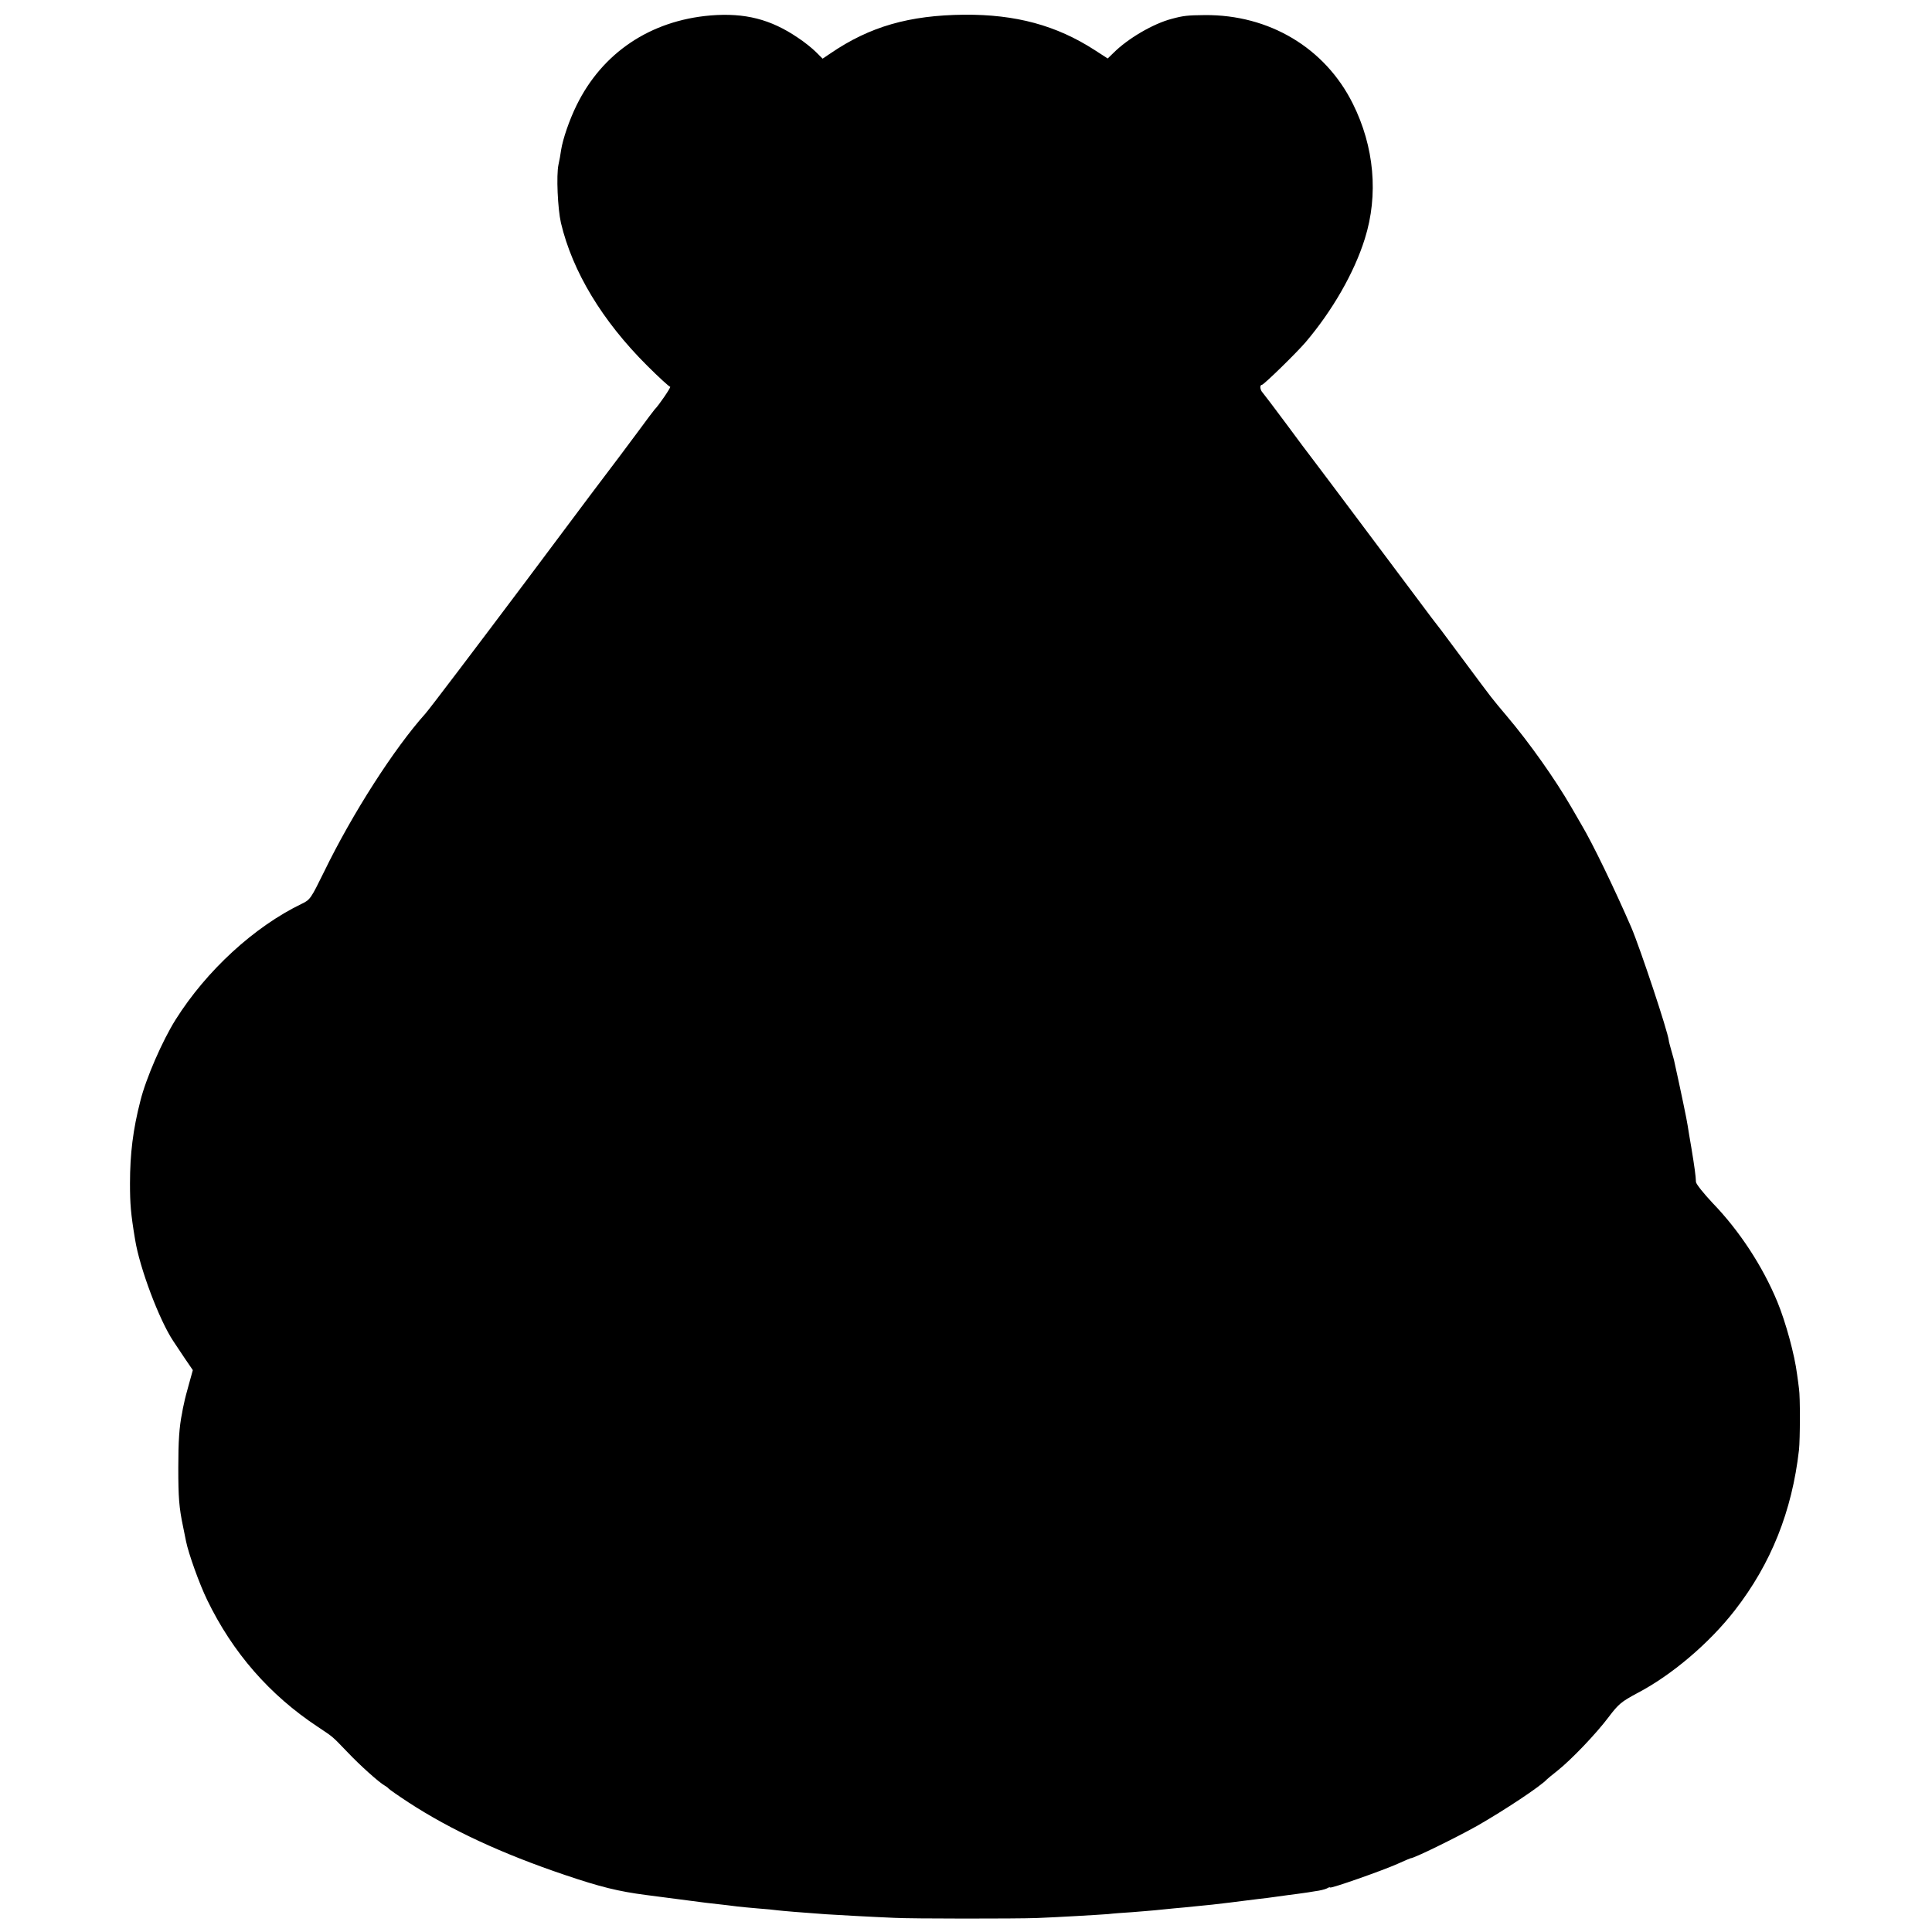<?xml version="1.0" standalone="no"?>
<!DOCTYPE svg PUBLIC "-//W3C//DTD SVG 20010904//EN"
 "http://www.w3.org/TR/2001/REC-SVG-20010904/DTD/svg10.dtd">
<svg version="1.0" xmlns="http://www.w3.org/2000/svg"
 width="1024pt" height="1024pt" viewBox="0 0 1024 1024"
 preserveAspectRatio="xMidYMid meet">
<g transform="translate(0,1024) scale(0.1,-0.1)"
fill="#000000" stroke="none">
<path d="M3765 10158 c-318 -27 -573 -198 -709 -476 -38 -77 -73 -179 -82
-237 -3 -22 -9 -57 -14 -78 -12 -56 -4 -233 13 -308 61 -258 219 -520 457
-757 62 -62 117 -112 122 -112 7 0 -62 -101 -82 -120 -3 -3 -44 -57 -90 -120
-47 -63 -91 -122 -97 -130 -7 -8 -232 -307 -499 -665 -268 -357 -506 -671
-529 -697 -166 -185 -388 -531 -538 -840 -69 -140 -73 -147 -117 -168 -253
-122 -506 -355 -669 -614 -70 -111 -158 -313 -187 -431 -39 -151 -55 -281 -55
-437 0 -109 4 -160 27 -298 24 -150 128 -427 203 -539 9 -14 37 -55 60 -90
l43 -63 -20 -72 c-11 -39 -23 -84 -26 -101 -4 -16 -9 -41 -11 -55 -15 -72 -20
-150 -20 -290 0 -156 4 -210 25 -310 6 -30 13 -66 16 -79 13 -65 71 -227 112
-311 135 -279 331 -504 587 -673 84 -56 74 -48 156 -133 67 -71 169 -162 198
-178 9 -5 18 -12 21 -16 3 -4 50 -37 105 -73 224 -146 495 -272 830 -385 186
-63 283 -87 430 -106 143 -19 285 -37 315 -41 100 -11 147 -17 170 -20 14 -2
61 -6 105 -10 44 -3 91 -8 105 -10 24 -3 130 -12 258 -21 62 -4 242 -14 362
-19 91 -5 643 -5 755 -1 105 4 328 17 379 21 23 3 79 7 126 10 47 4 101 8 120
10 19 2 64 6 100 10 36 3 88 8 115 11 28 3 68 7 90 9 55 6 135 16 165 20 14 2
50 6 80 10 30 3 66 8 80 10 14 2 50 7 80 11 30 4 64 8 75 10 11 1 40 6 65 10
25 3 53 10 63 15 9 6 17 7 17 5 0 -8 279 90 357 125 37 17 69 30 70 30 14 -2
235 106 353 172 143 82 337 210 370 247 3 3 27 23 55 45 74 59 205 196 271
284 53 70 68 82 152 127 182 95 382 265 517 439 192 247 303 525 340 850 6 55
7 282 0 325 -2 19 -7 53 -10 75 -13 104 -60 277 -105 386 -78 188 -200 375
-344 524 -47 50 -86 99 -87 110 -1 31 -8 82 -24 179 -9 49 -17 103 -20 120 -3
24 -38 192 -70 336 -1 8 -9 35 -16 60 -7 25 -14 50 -14 55 -5 48 -151 487
-199 600 -90 207 -205 445 -264 544 -9 16 -34 59 -55 95 -84 145 -219 337
-341 481 -84 100 -67 78 -221 285 -141 190 -138 185 -163 217 -9 12 -25 32
-34 45 -27 36 -607 811 -621 828 -7 8 -64 85 -127 170 -63 85 -121 161 -127
168 -15 15 -17 42 -5 42 10 0 182 168 231 225 143 168 259 370 315 550 73 232
50 488 -64 716 -147 295 -443 472 -785 469 -91 -1 -112 -3 -175 -20 -99 -26
-233 -105 -308 -180 l-31 -30 -68 44 c-204 132 -420 190 -693 188 -292 -3
-500 -63 -707 -204 l-43 -29 -35 35 c-19 19 -62 54 -96 76 -144 98 -281 133
-464 118z"/>
</g>
</svg>

